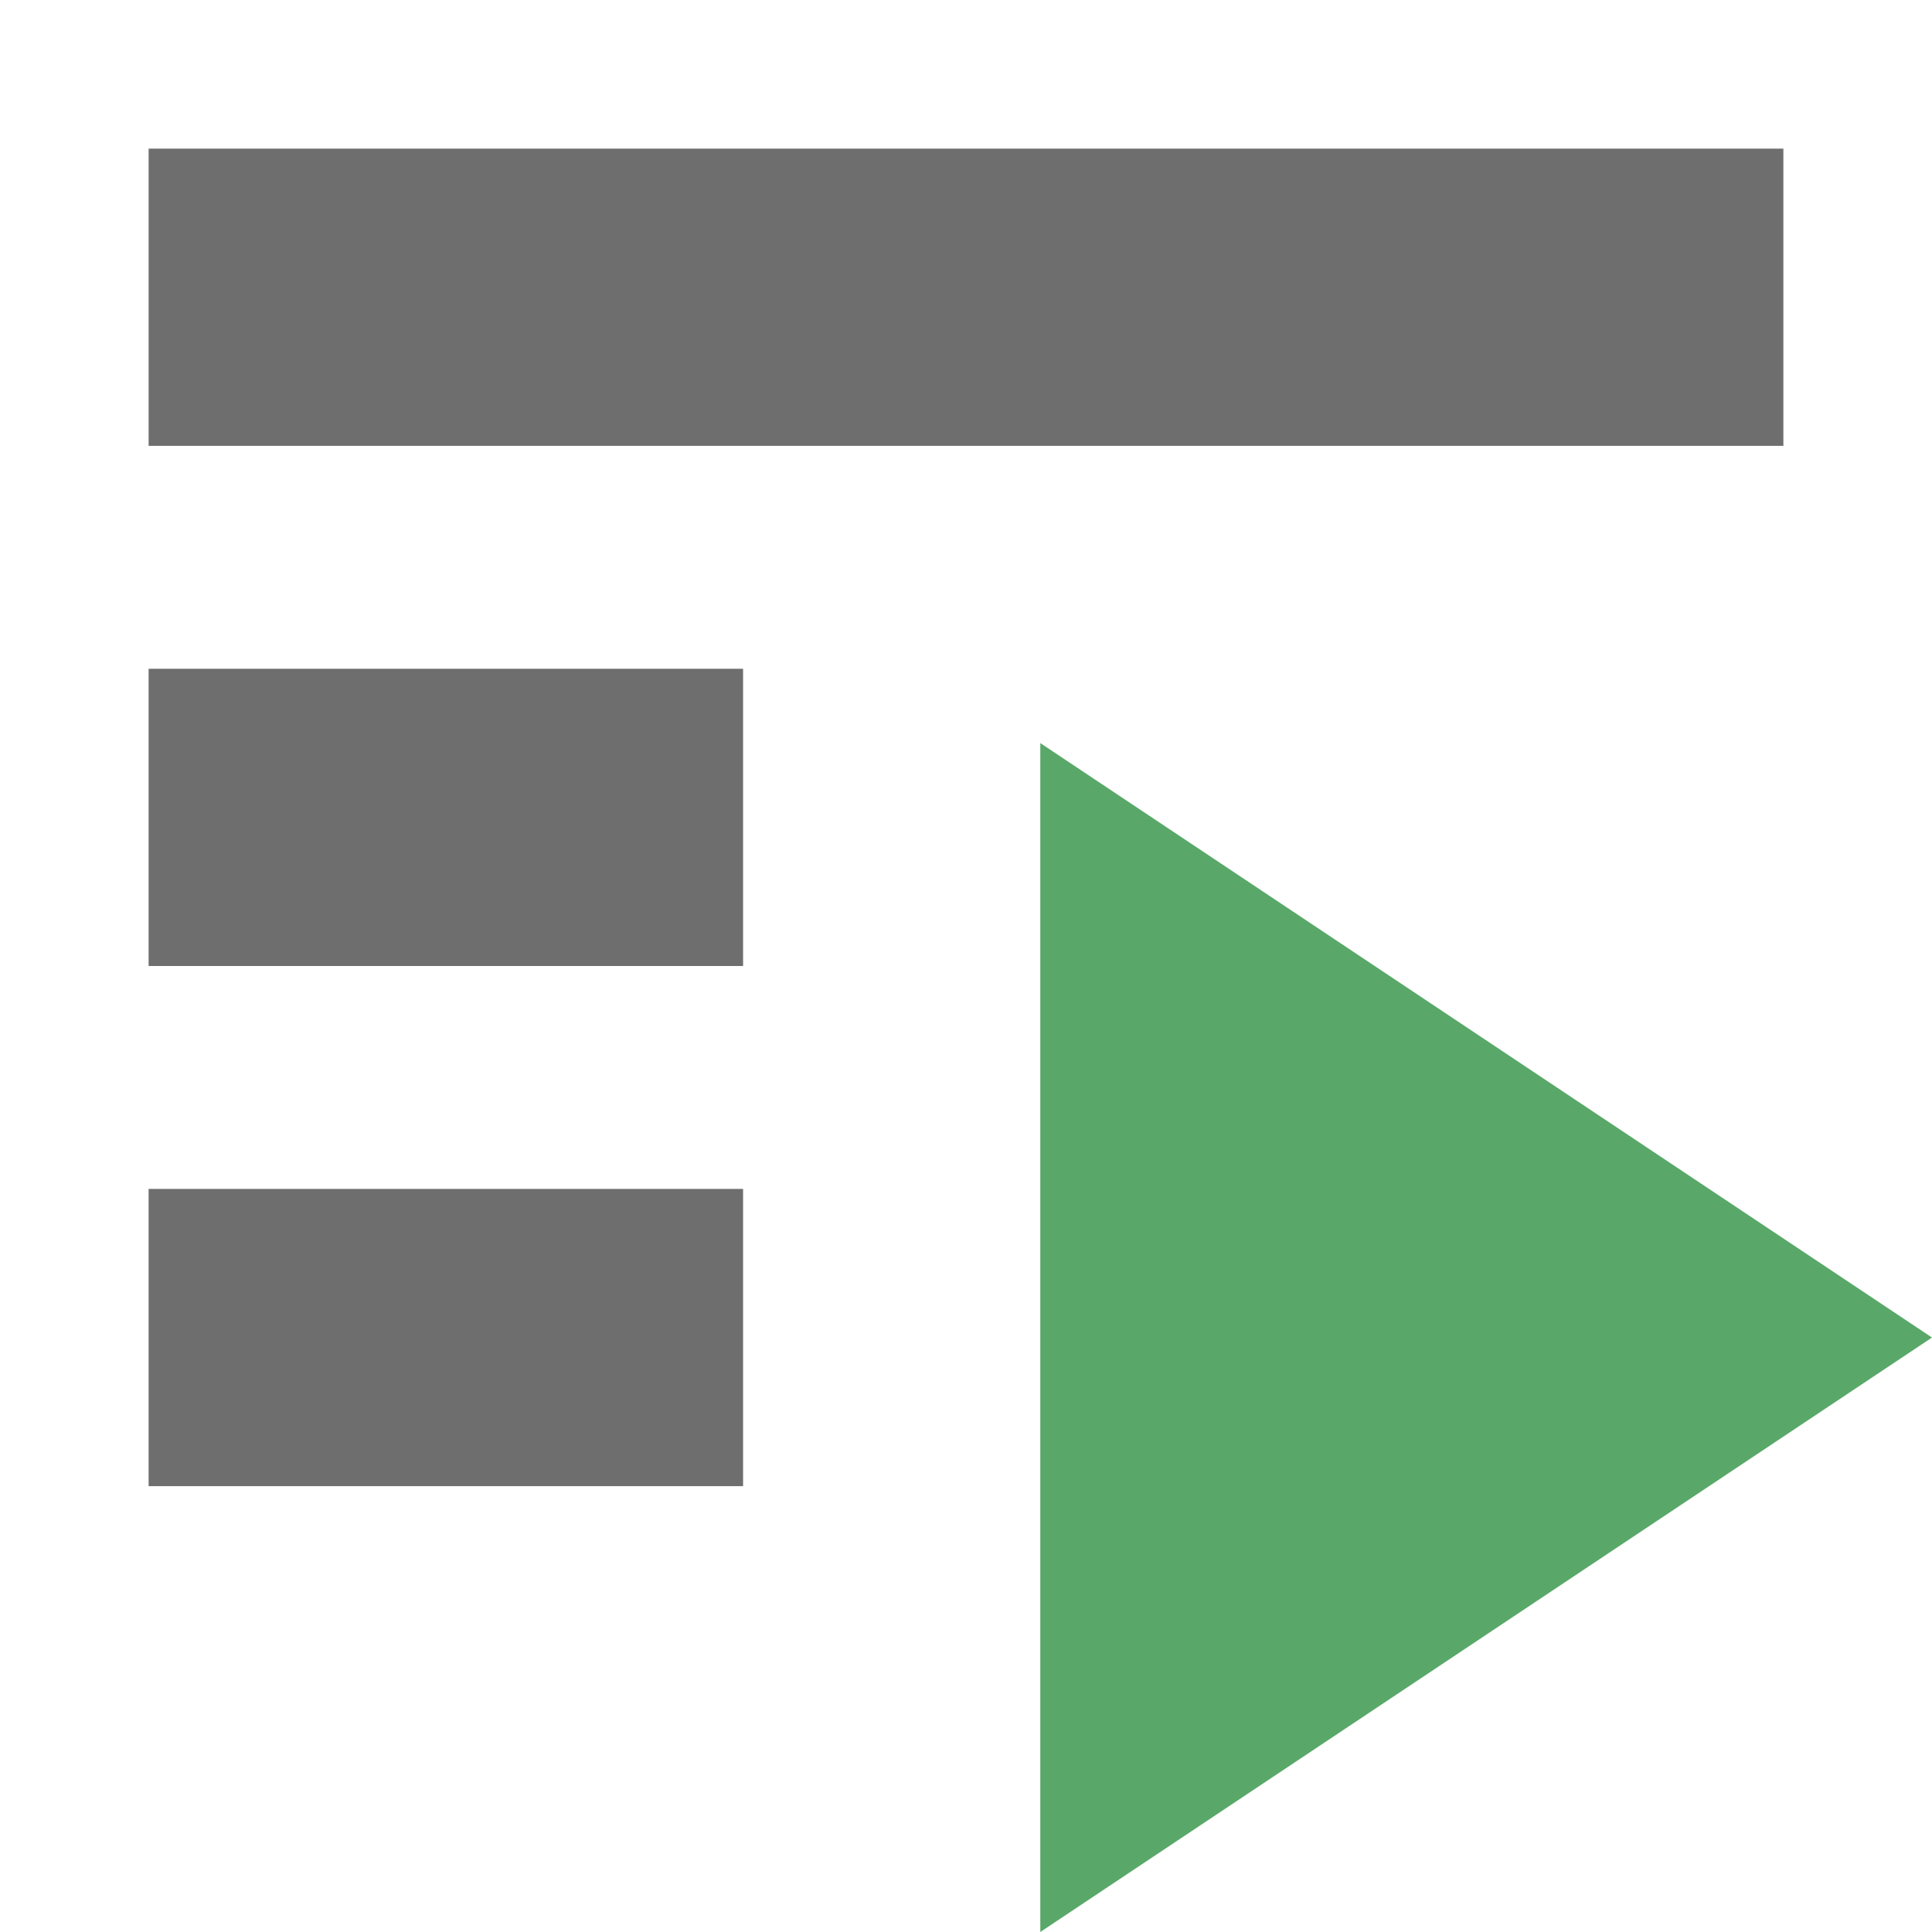 <svg xmlns="http://www.w3.org/2000/svg" width="13" height="13" viewBox="0 0 13 13"><g fill="none" fill-rule="evenodd"><path fill="#6E6E6E" d="M5 4.5v2H1v-2zM5 8v2H1V8z"/><path fill="#59A869" d="m7 5 6 4-6 4z"/><path fill="#6E6E6E" d="M1 1h11v2H1z"/></g></svg>